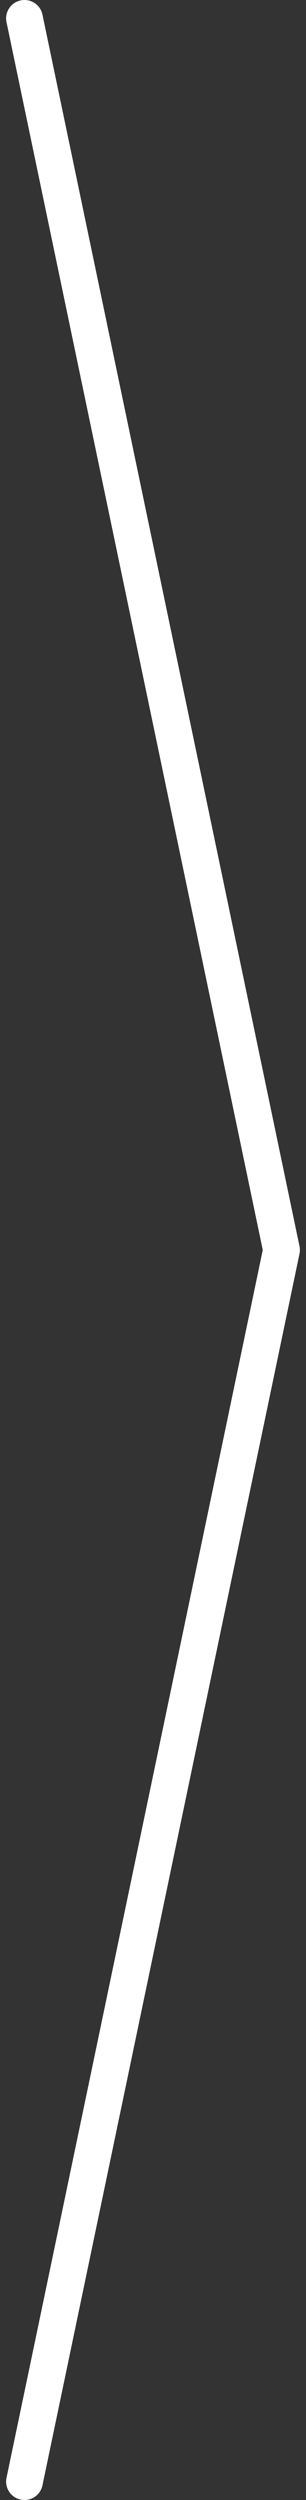 <svg width="25" height="204" viewBox="0 0 25 204" fill="none" xmlns="http://www.w3.org/2000/svg">
<rect x="0" y="0" width="25" height="204" fill="#333333" stroke="none"/>
<path d="M2 202.5L23 102L2 1.5" stroke="white" stroke-width="3" stroke-linecap="round" stroke-linejoin="round"/>
</svg>
